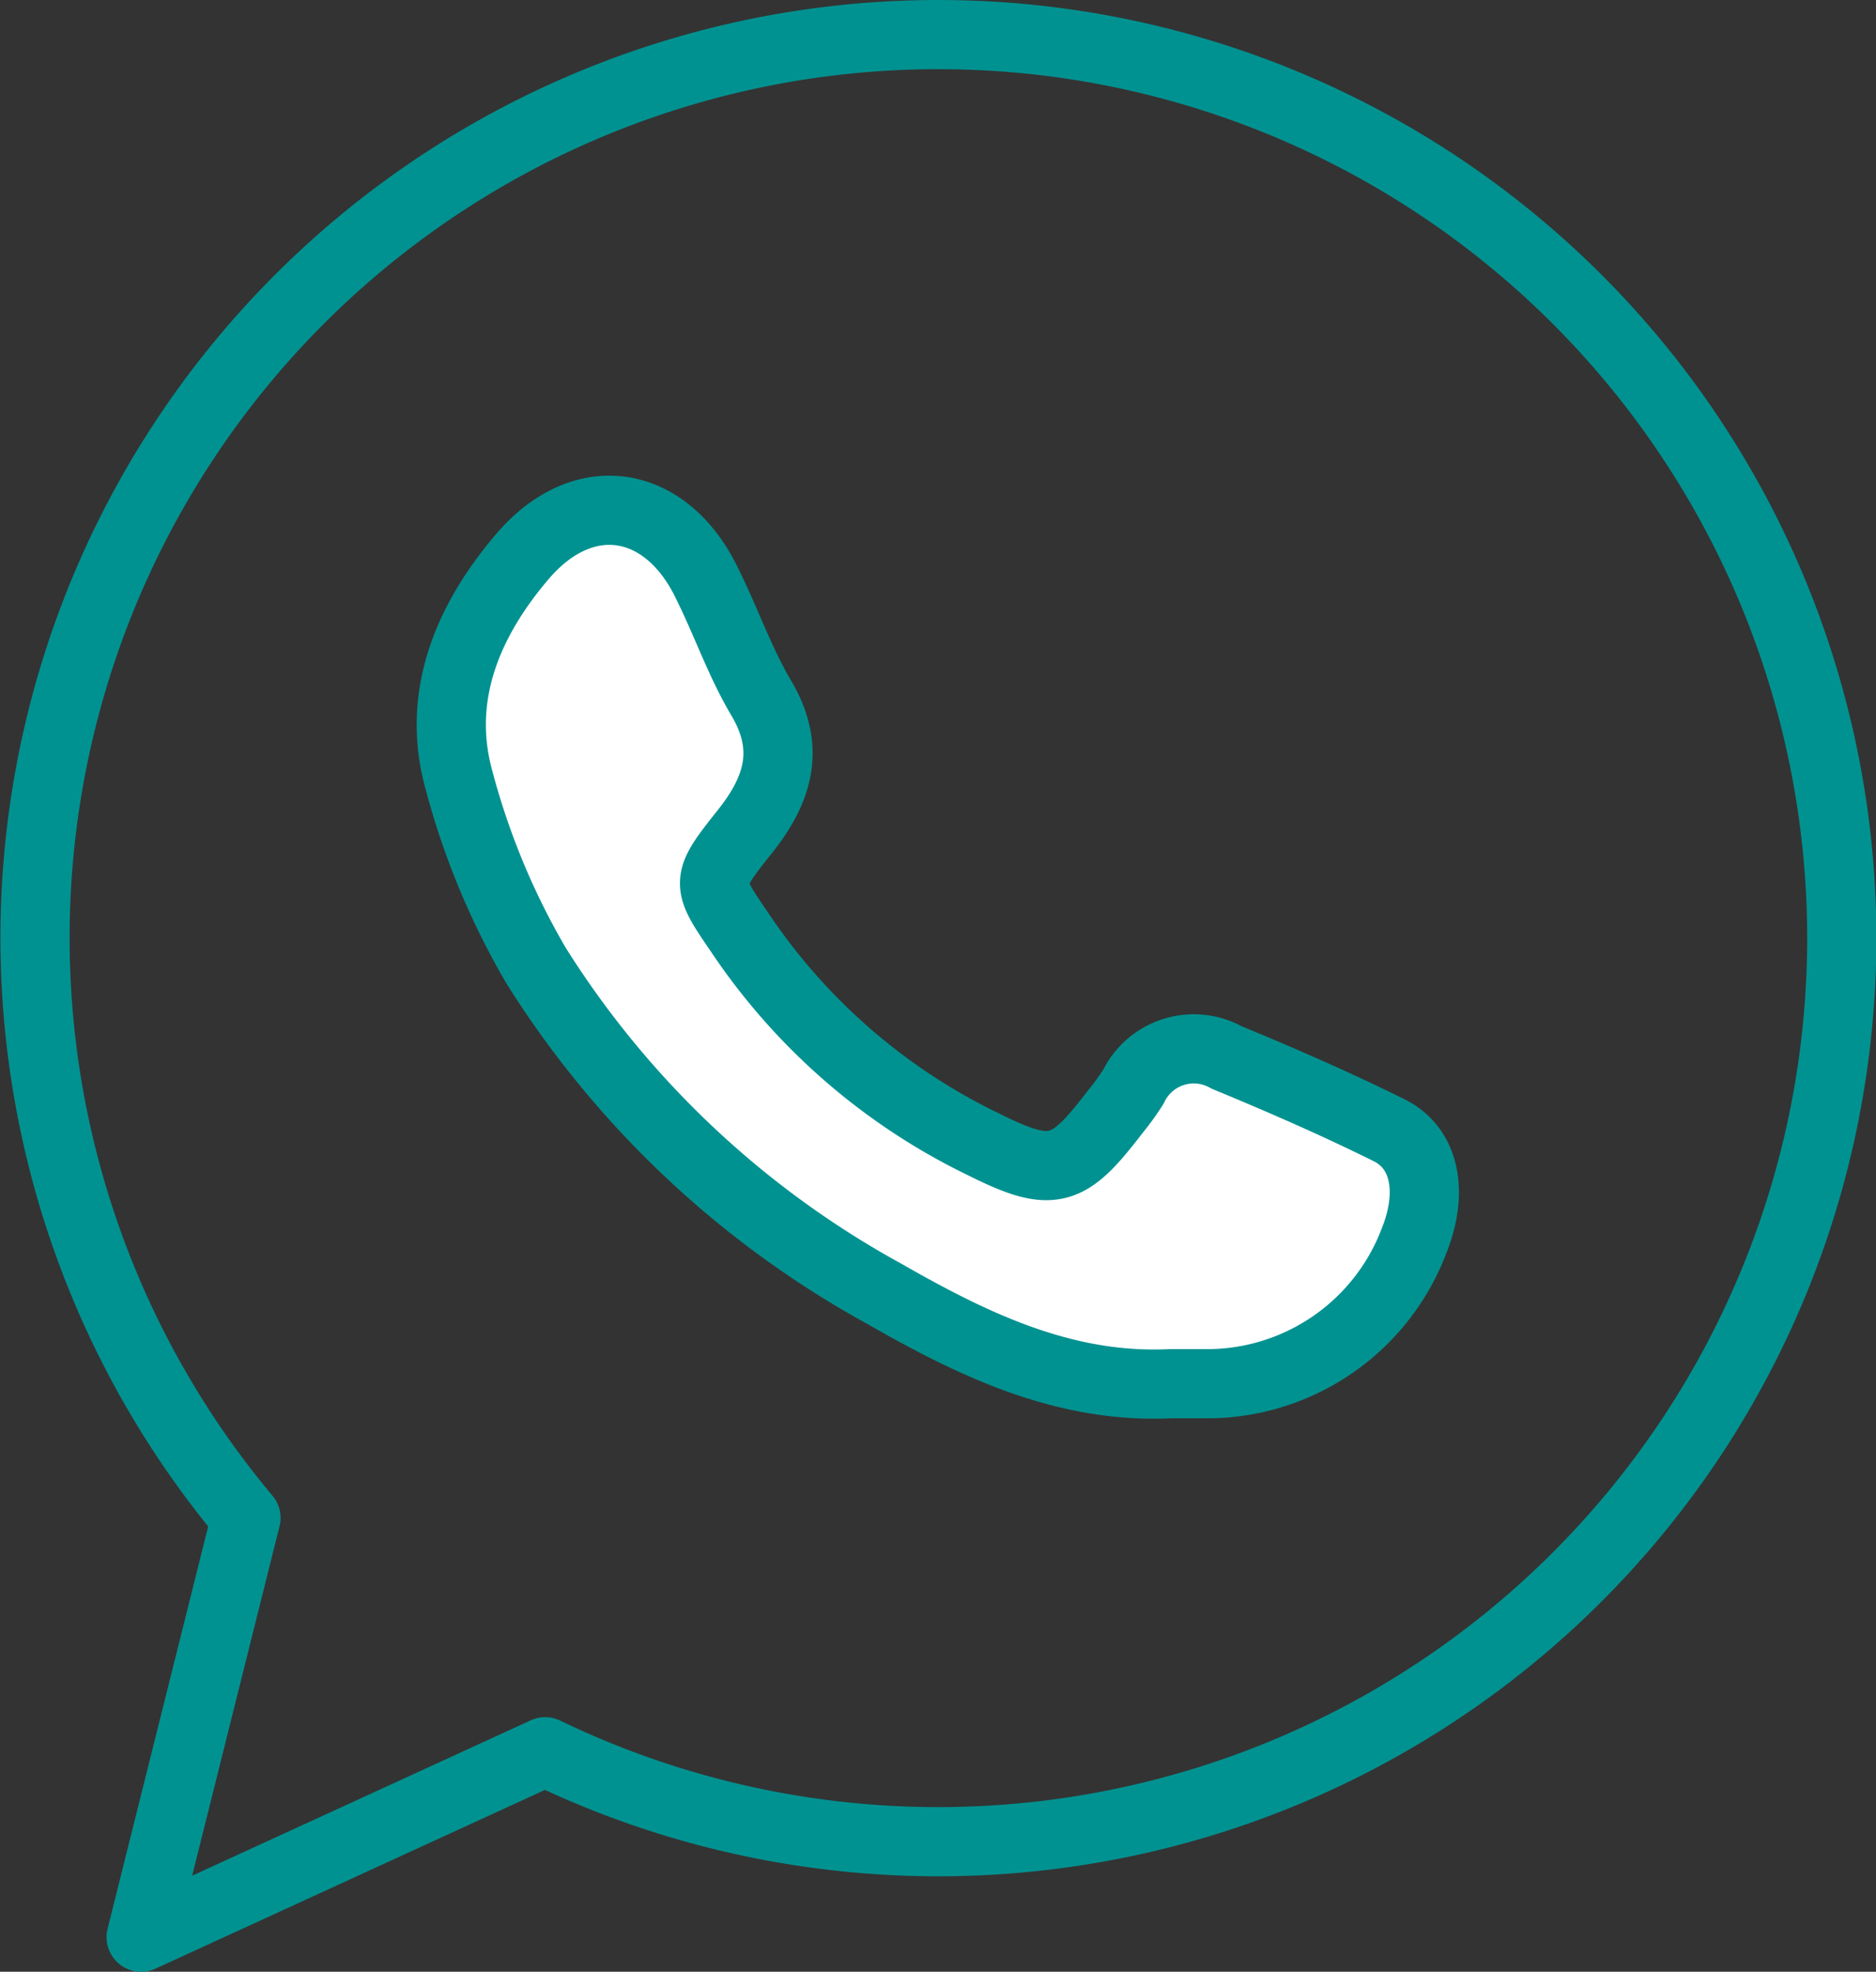 <svg xmlns="http://www.w3.org/2000/svg" viewBox="0 0 54.23 57"><rect x="0" y="0" width="54.23" height="57" fill="#333333" stroke="none"/><g data-name="Layer 2"><g data-name="Layer 1" stroke="#009291" stroke-linecap="round" stroke-linejoin="round" stroke-width="2"><path d="M33.84 40c-3.08.15-5.73-1.14-8.28-2.6a27.49 27.49 0 01-10.06-9.48 21.54 21.54 0 01-2.23-5.36c-.68-2.44.26-4.63 1.83-6.47 1.78-2.09 4.19-1.67 5.36.82.54 1.09.93 2.23 1.54 3.26.88 1.48.49 2.68-.5 3.91-1.12 1.41-1.09 1.45-.12 2.87a17.78 17.78 0 007.07 6.14c2 1 2.44.81 3.78-.94a7.54 7.54 0 00.53-.73 1.94 1.94 0 012.7-.85c1.6.66 3.18 1.35 4.73 2.12 1 .52 1.25 1.76.69 3.17A6.4 6.4 0 0135 40z" fill="#fff"/><path d="M27.11 1a26.11 26.11 0 00-20 42.88L4.08 56l11.68-5.36A26.12 26.12 0 1027.11 1z" fill="none"/></g></g></svg>